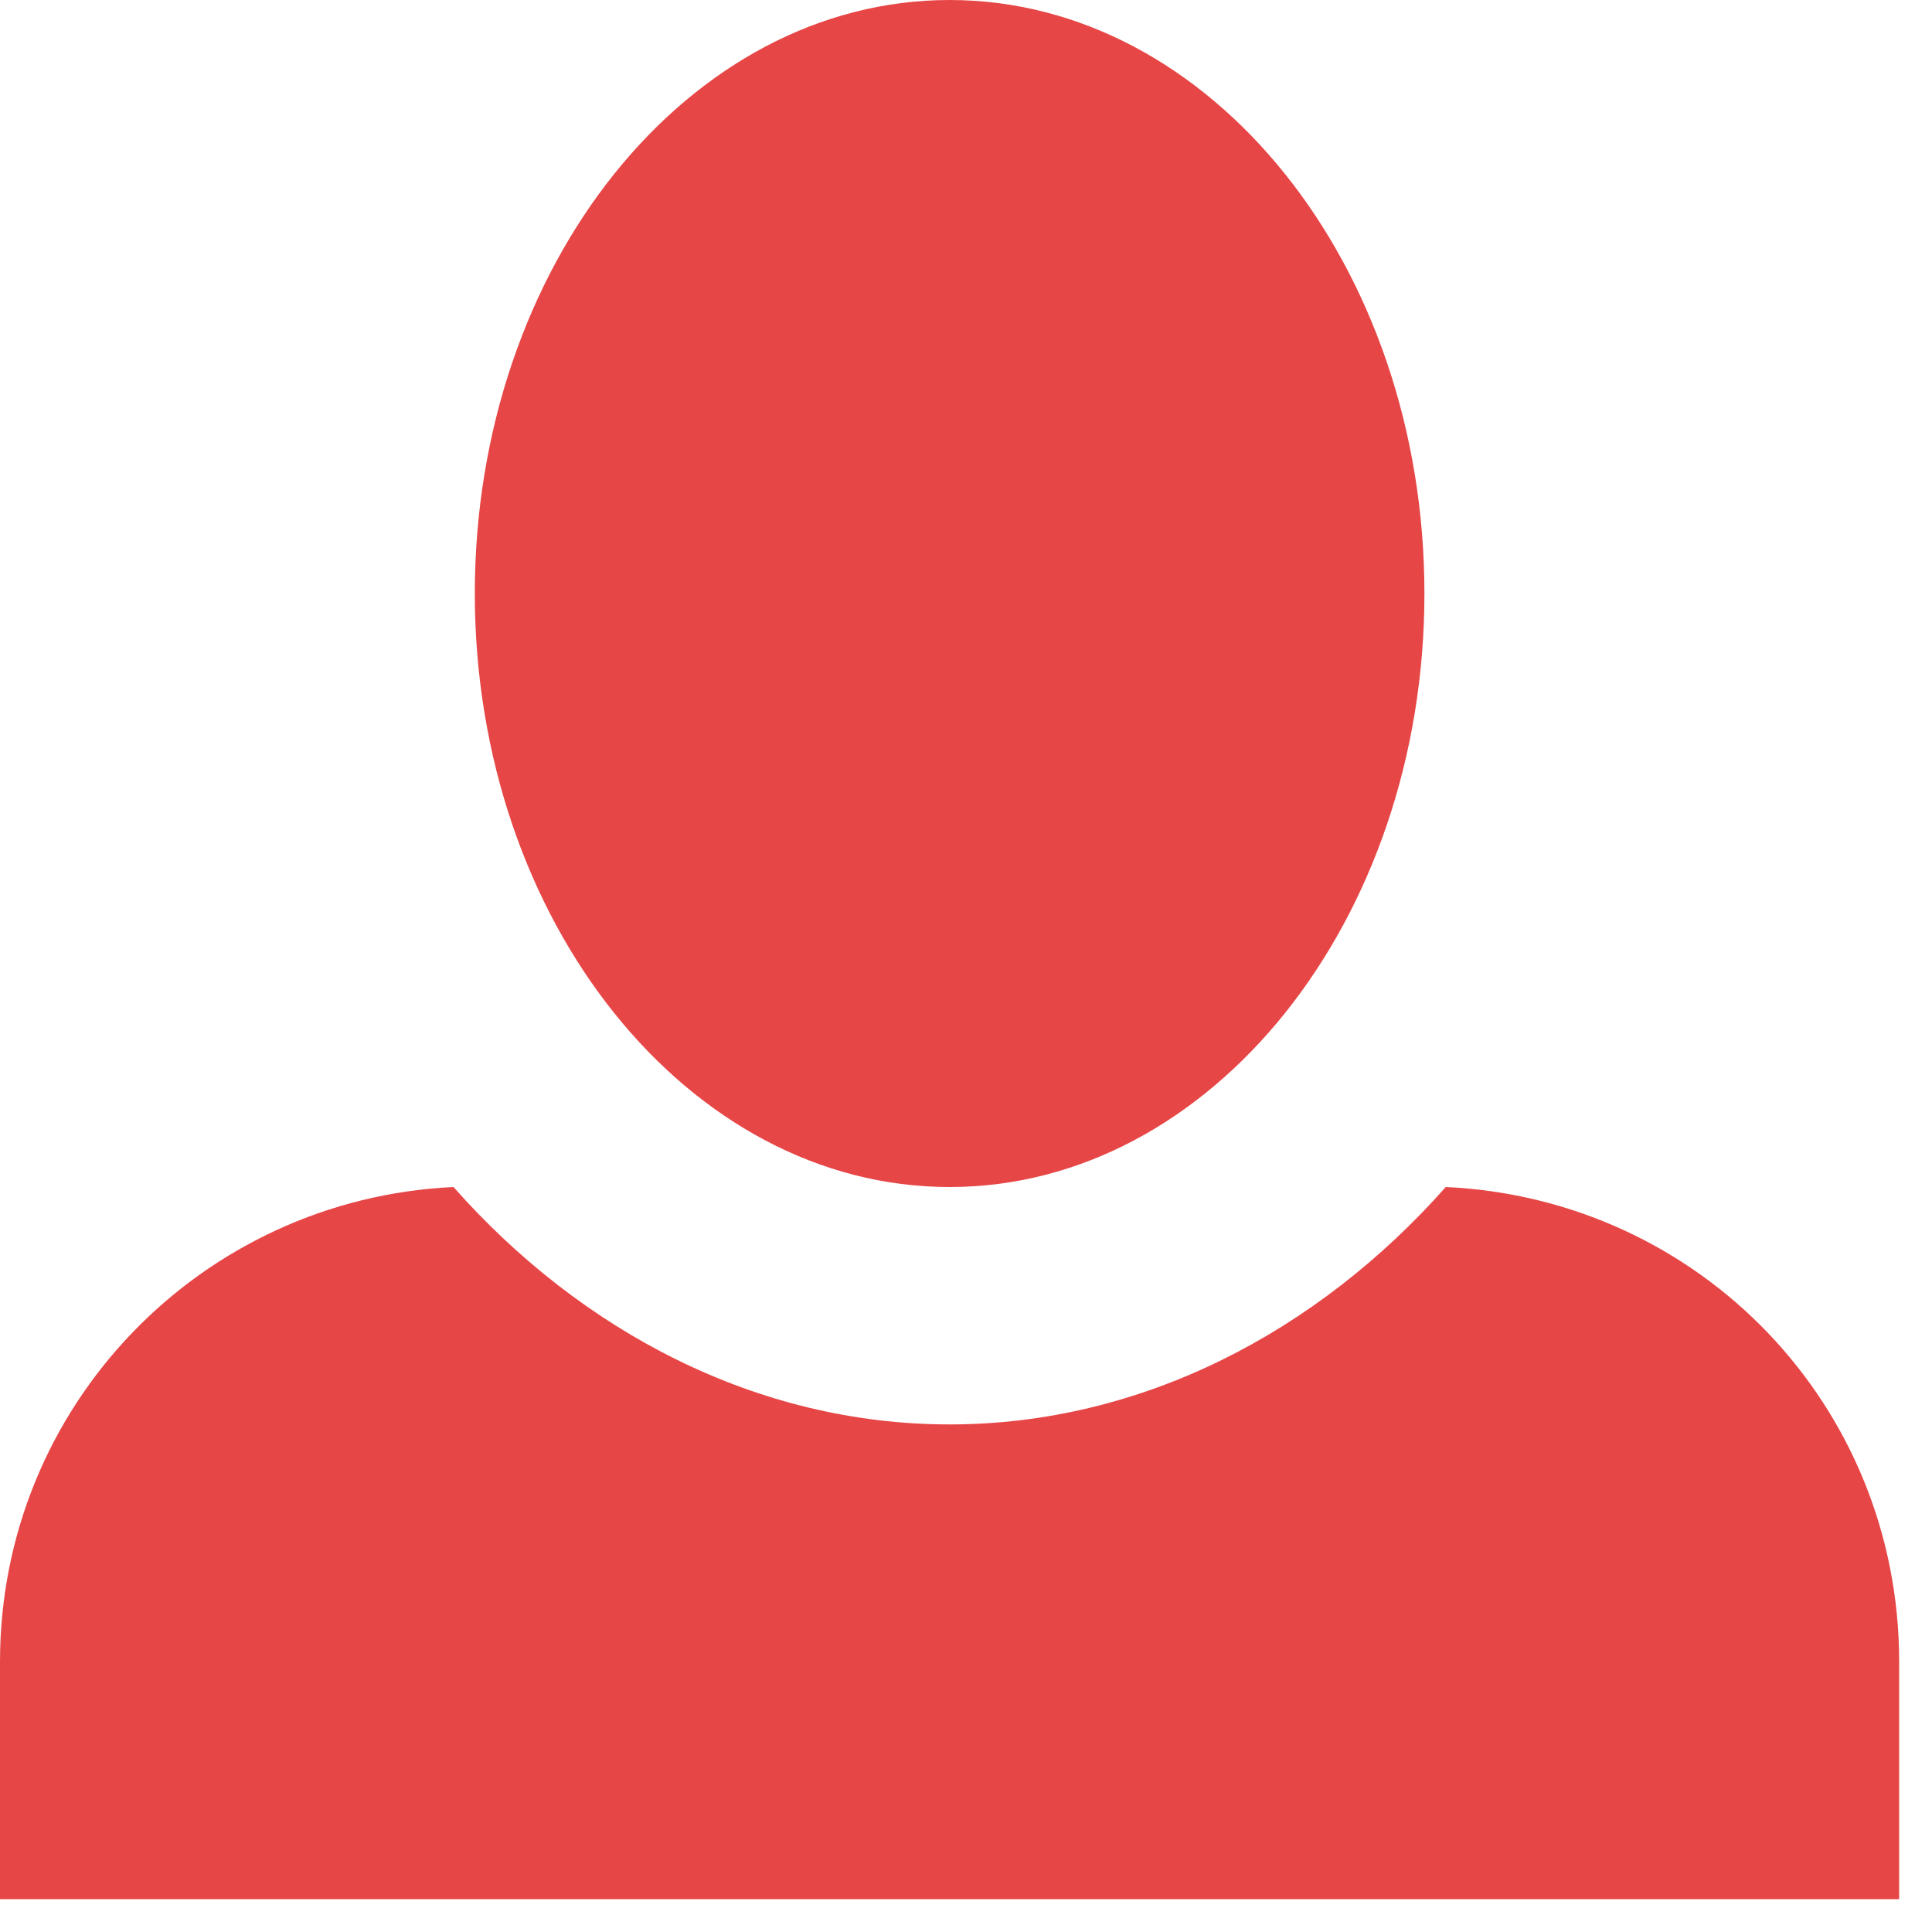 <svg width="25" height="25" fill="none" xmlns="http://www.w3.org/2000/svg"><path d="M12.288 0c-3.38 0-6.144 3.44-6.144 7.68s2.765 7.68 6.144 7.68 6.144-3.44 6.144-7.68S15.667 0 12.288 0Zm-6.42 15.36C2.61 15.513 0 18.186 0 21.503v3.072h24.575v-3.072c0-3.317-2.58-5.99-5.867-6.143-1.659 1.873-3.932 3.072-6.42 3.072-2.489 0-4.762-1.198-6.42-3.072Z" fill="#E74646"/></svg>
